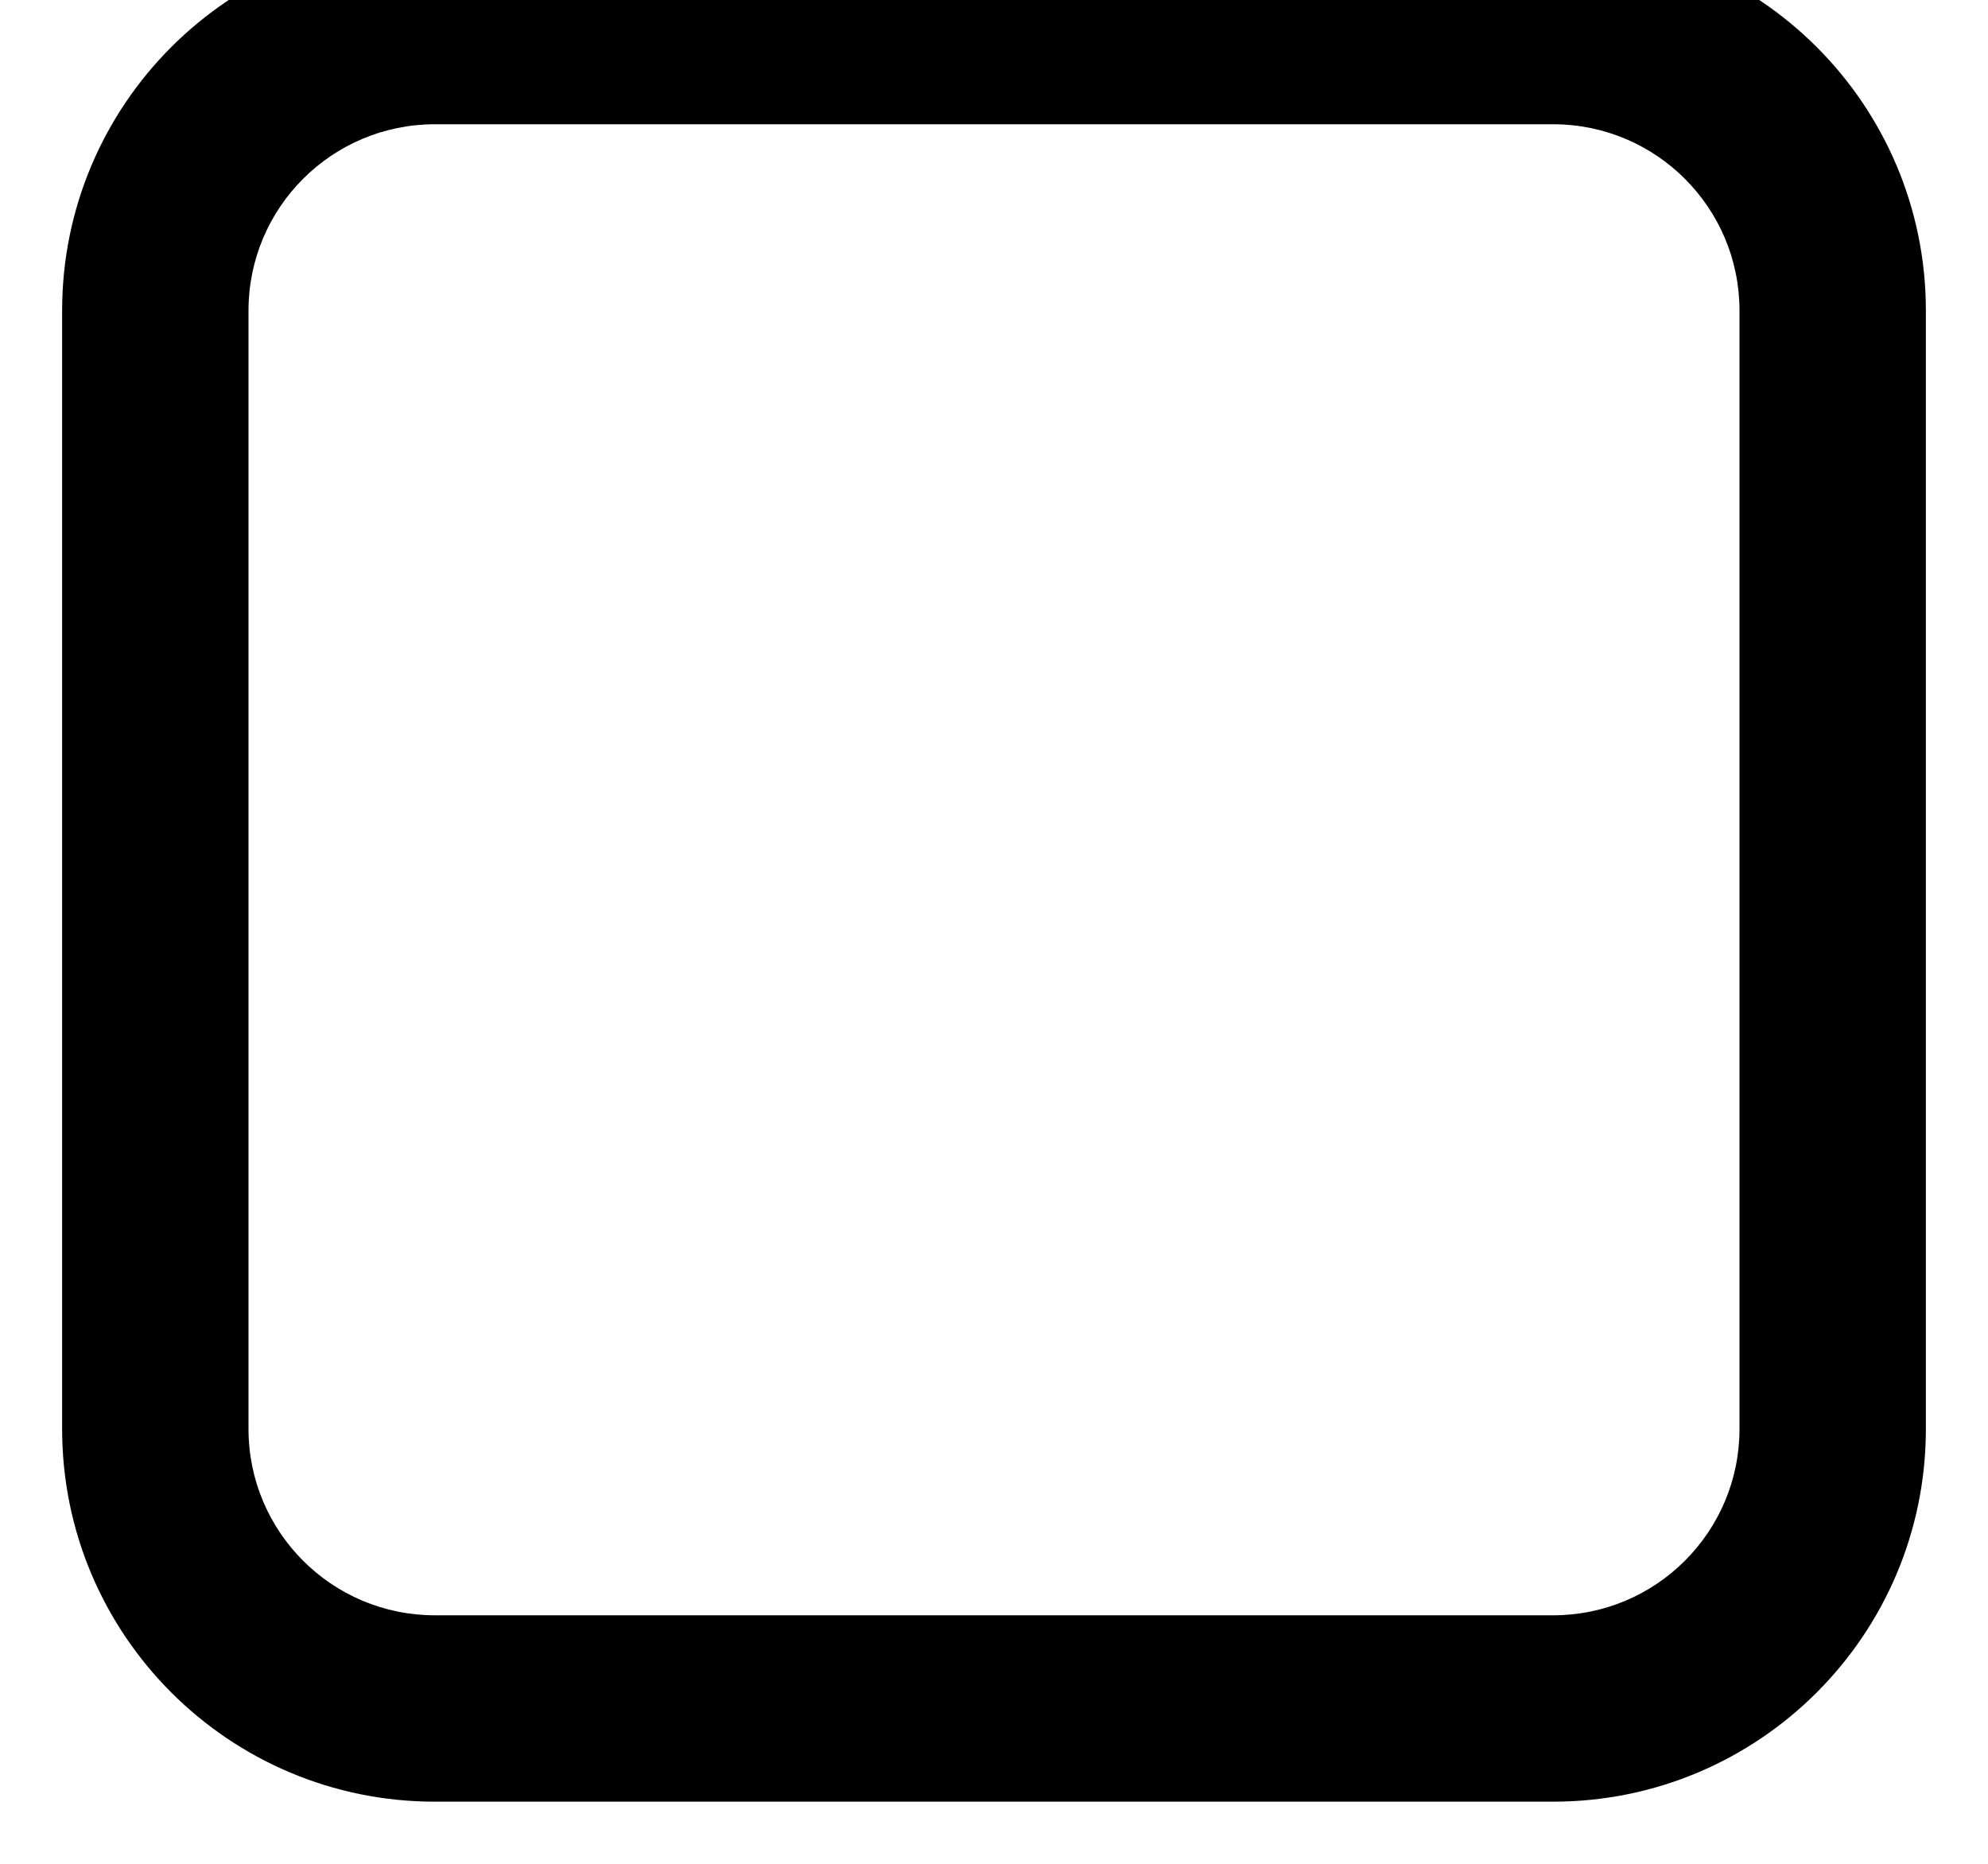 <svg width="32" height="30" viewBox="0 0 32 30" fill="none" xmlns="http://www.w3.org/2000/svg" xmlns:xlink="http://www.w3.org/1999/xlink">
<path d="M7,2L25,2L25,-1L7,-1L7,2ZM28,5L28,23L31,23L31,5L28,5ZM25,26L7,26L7,29L25,29L25,26ZM4,23L4,5L1,5L1,23L4,23ZM7,26C5.343,26 4,24.657 4,23L1,23C1,26.314 3.686,29 7,29L7,26ZM28,23C28,24.657 26.657,26 25,26L25,29C28.314,29 31,26.314 31,23L28,23ZM25,2C26.657,2 28,3.343 28,5L31,5C31,1.686 28.314,-1 25,-1L25,2ZM7,-1C3.686,-1 1,1.686 1,5L4,5C4,3.343 5.343,2 7,2L7,-1Z" fill="#000000"/>
</svg>

